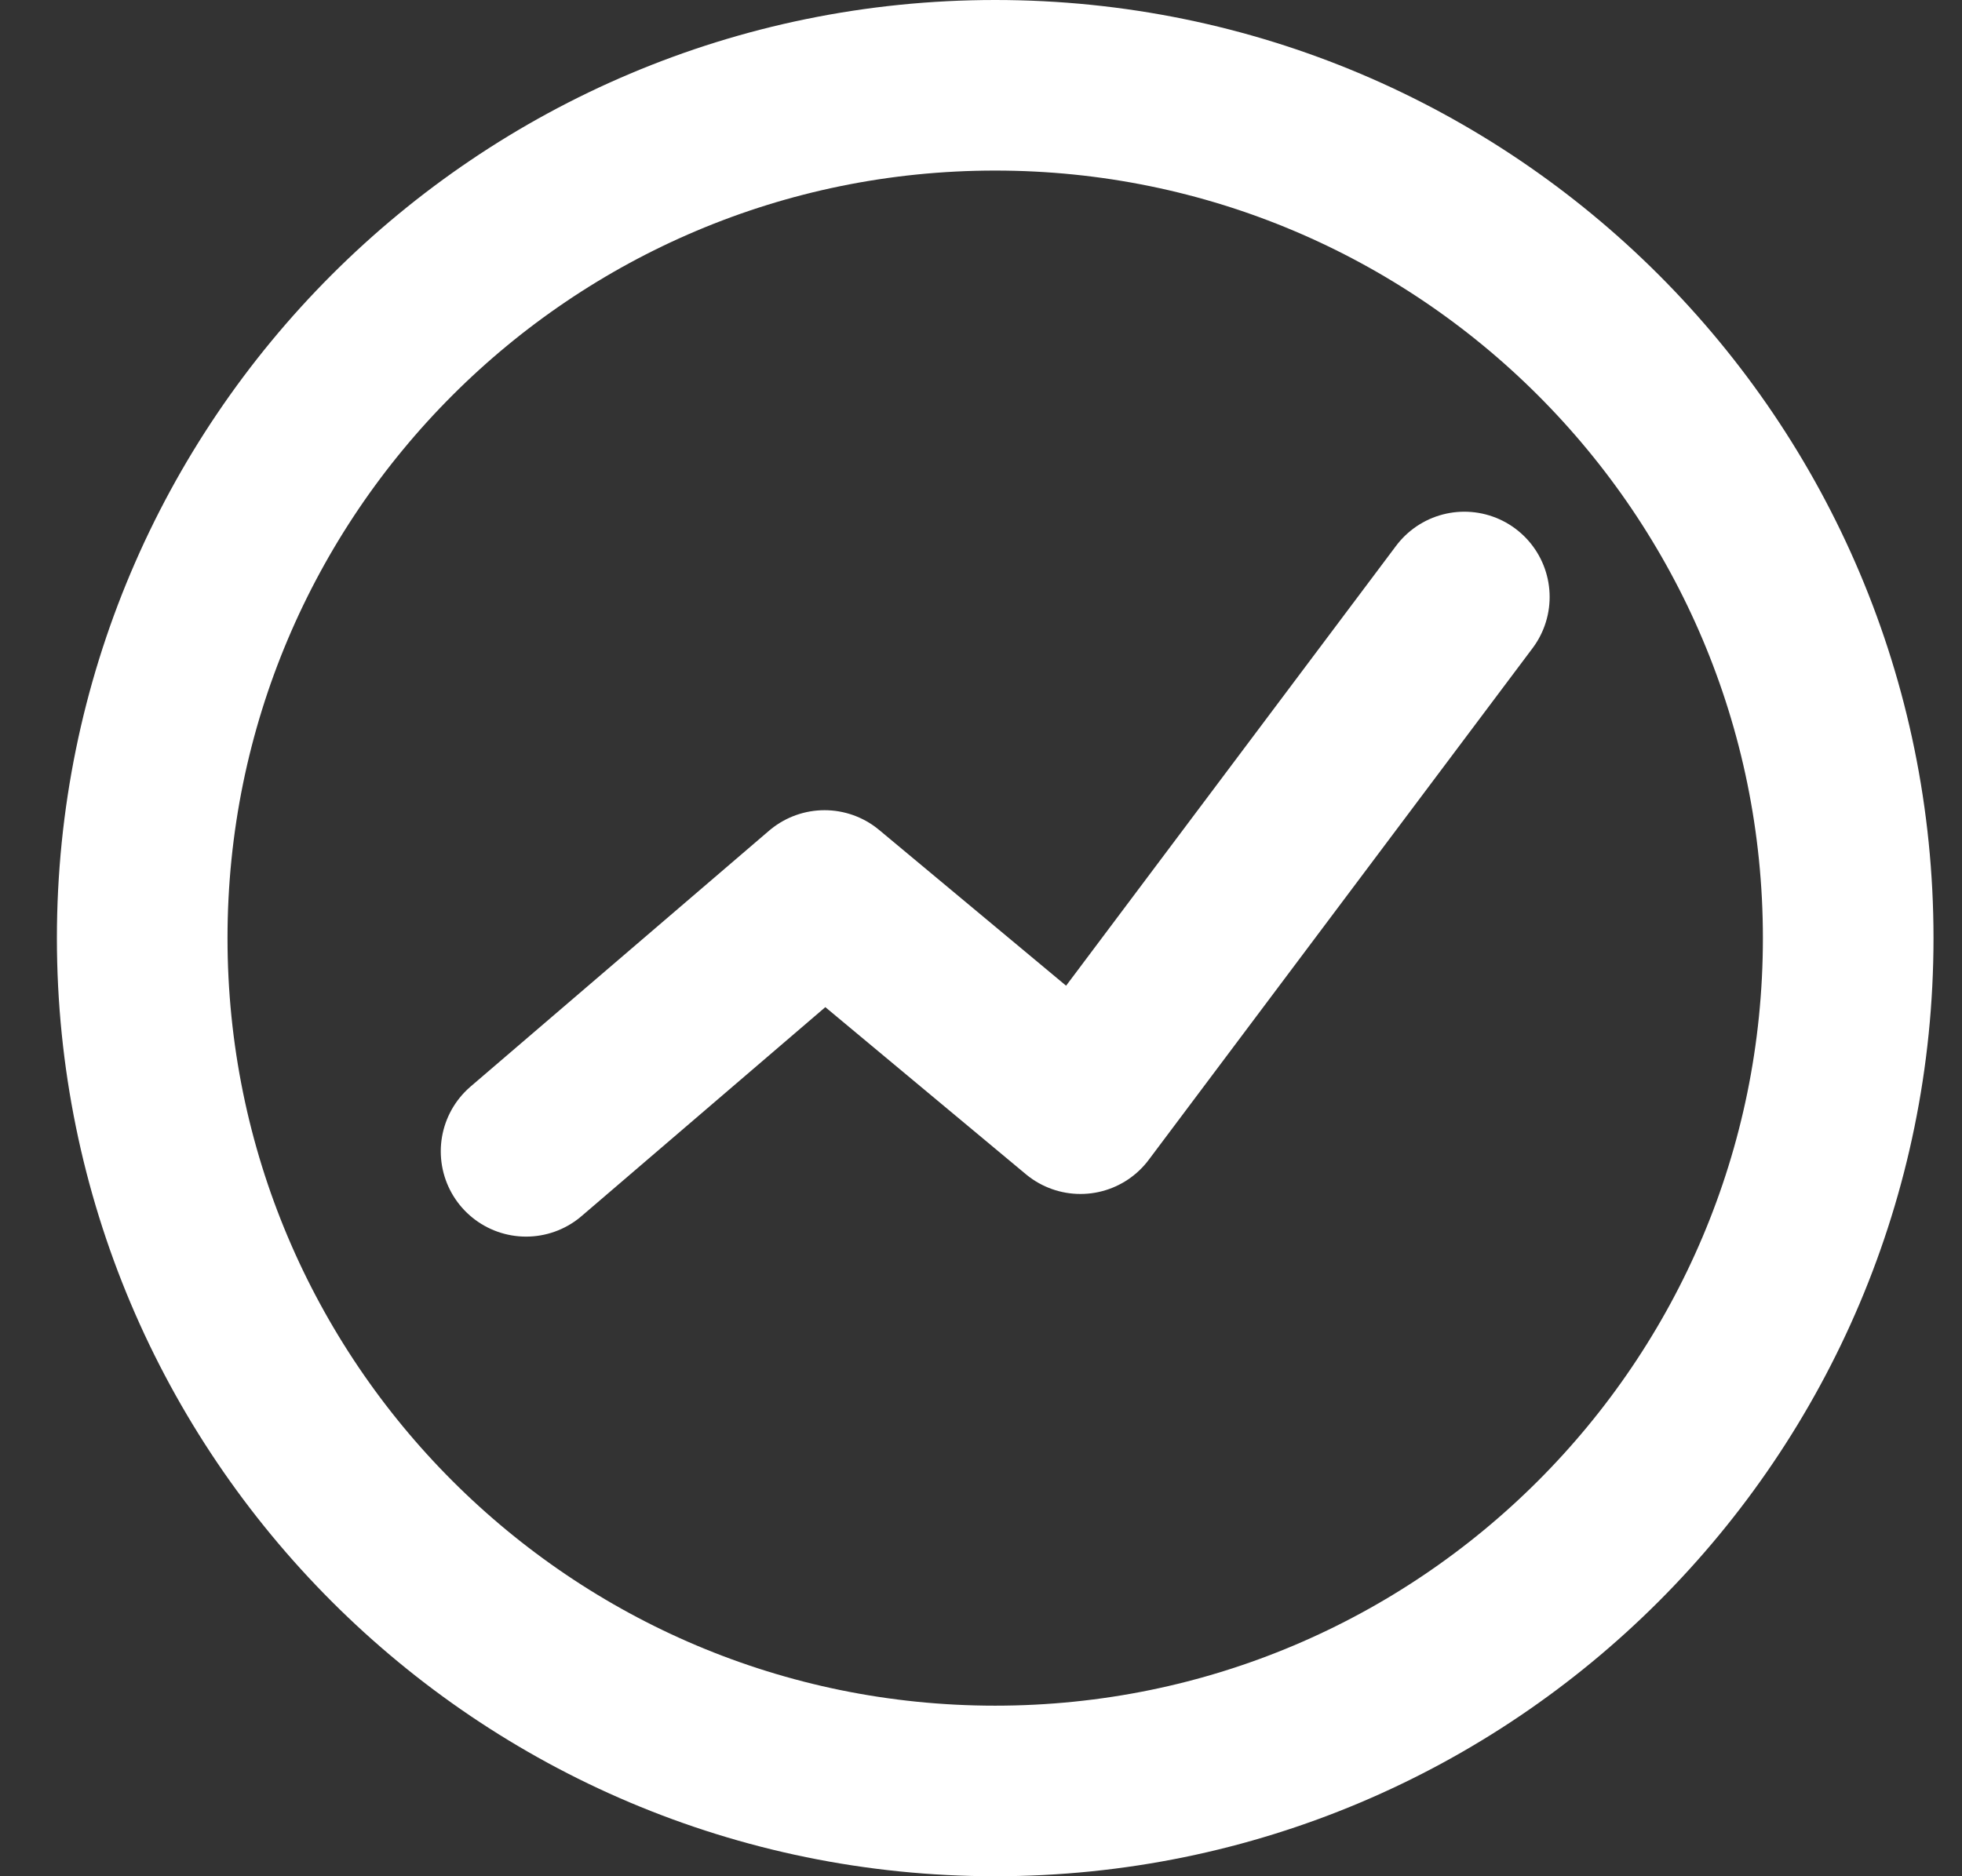 <svg xmlns="http://www.w3.org/2000/svg" width="23" height="22" viewBox="0 0 23 22" fill="none">
<rect x="0" y="0" width="23" height="22" fill="#333333" stroke="none"/>
<path d="M6.167 13.5L9.666 10.5L12.666 13L17.166 7M21.666 11C21.666 16.523 17.189 21 11.666 21C6.144 21 1.667 16.523 1.667 11C1.667 5.477 6.144 1 11.666 1C17.189 1 21.666 5.477 21.666 11Z" stroke="white" stroke-width="2" stroke-linecap="round" stroke-linejoin="round"/>
</svg>